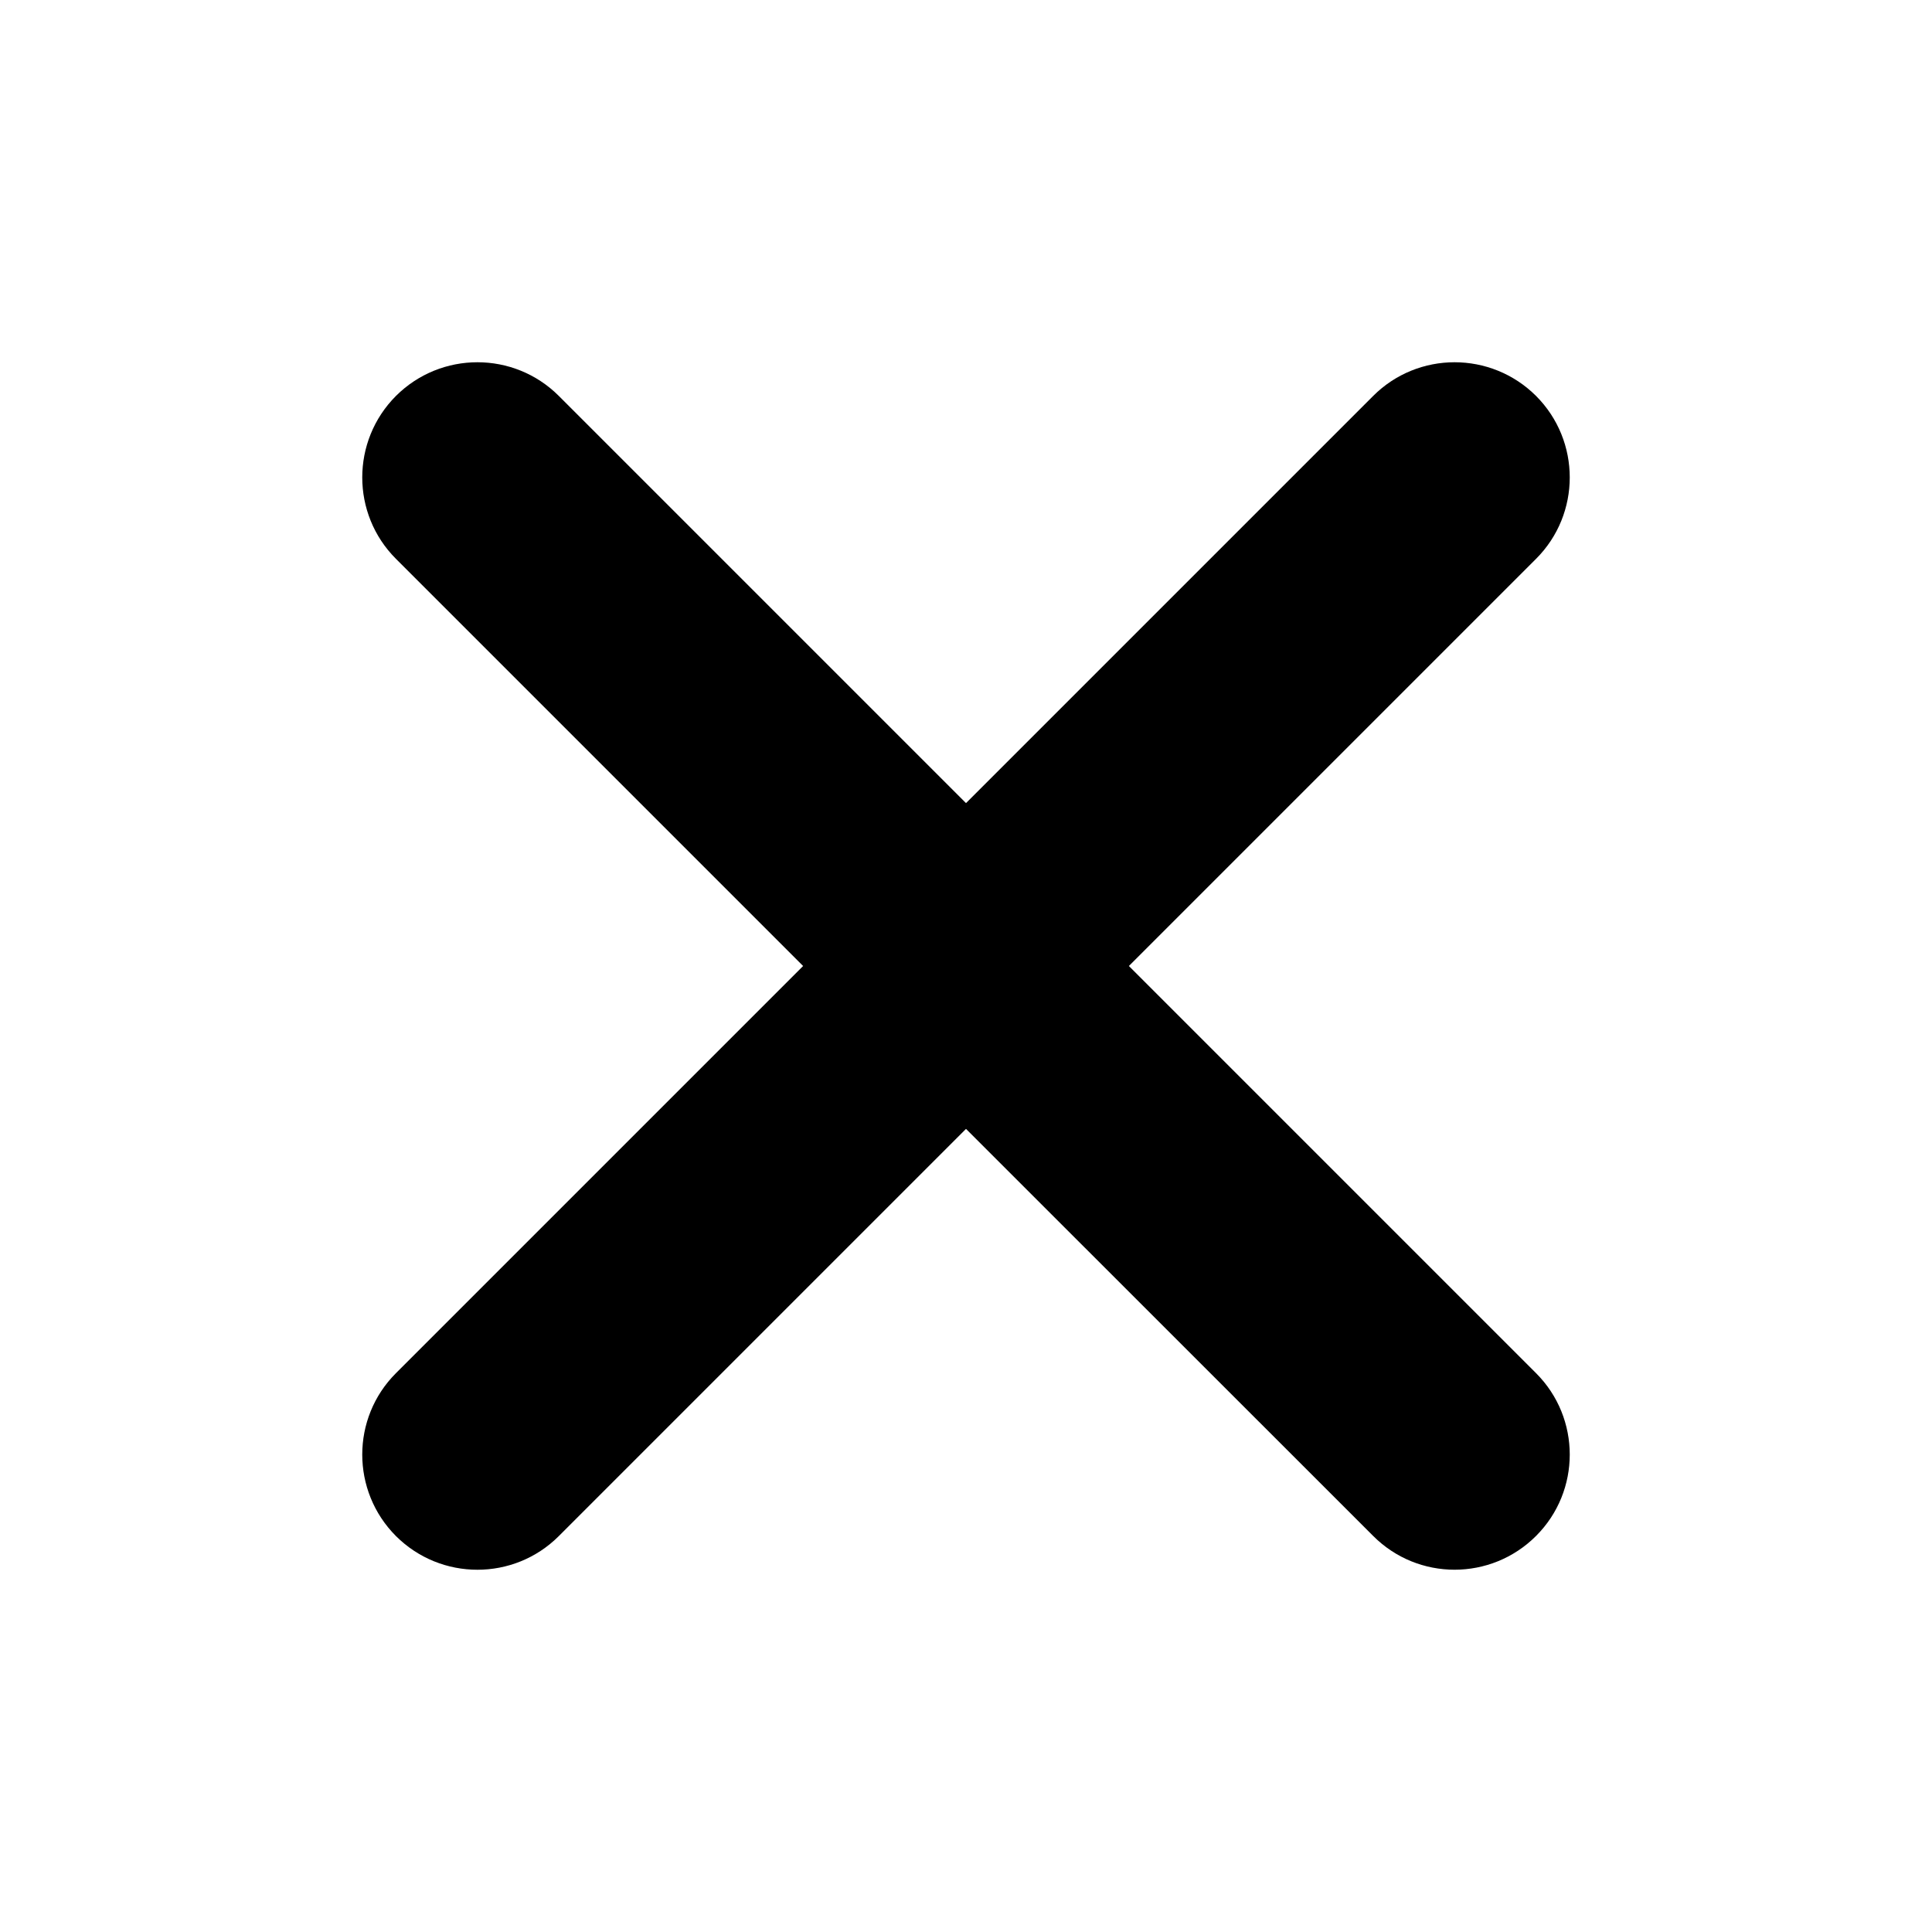 <svg viewBox="0 0 16 16" fill="none" xmlns="http://www.w3.org/2000/svg">
<path fill-rule="evenodd" clip-rule="evenodd" d="M11.372 12.72C11.744 13.093 12.348 13.093 12.721 12.72C13.093 12.348 13.093 11.744 12.721 11.372L9.349 8L12.721 4.628C13.093 4.256 13.093 3.652 12.721 3.279C12.348 2.907 11.744 2.907 11.372 3.279L8 6.651L4.628 3.279C4.256 2.907 3.652 2.907 3.279 3.279C2.907 3.652 2.907 4.256 3.279 4.628L6.651 8L3.279 11.372C2.907 11.744 2.907 12.348 3.279 12.721C3.652 13.093 4.256 13.093 4.628 12.721L8 9.349L11.372 12.72Z" fill="currentcolor"/>
</svg>
    